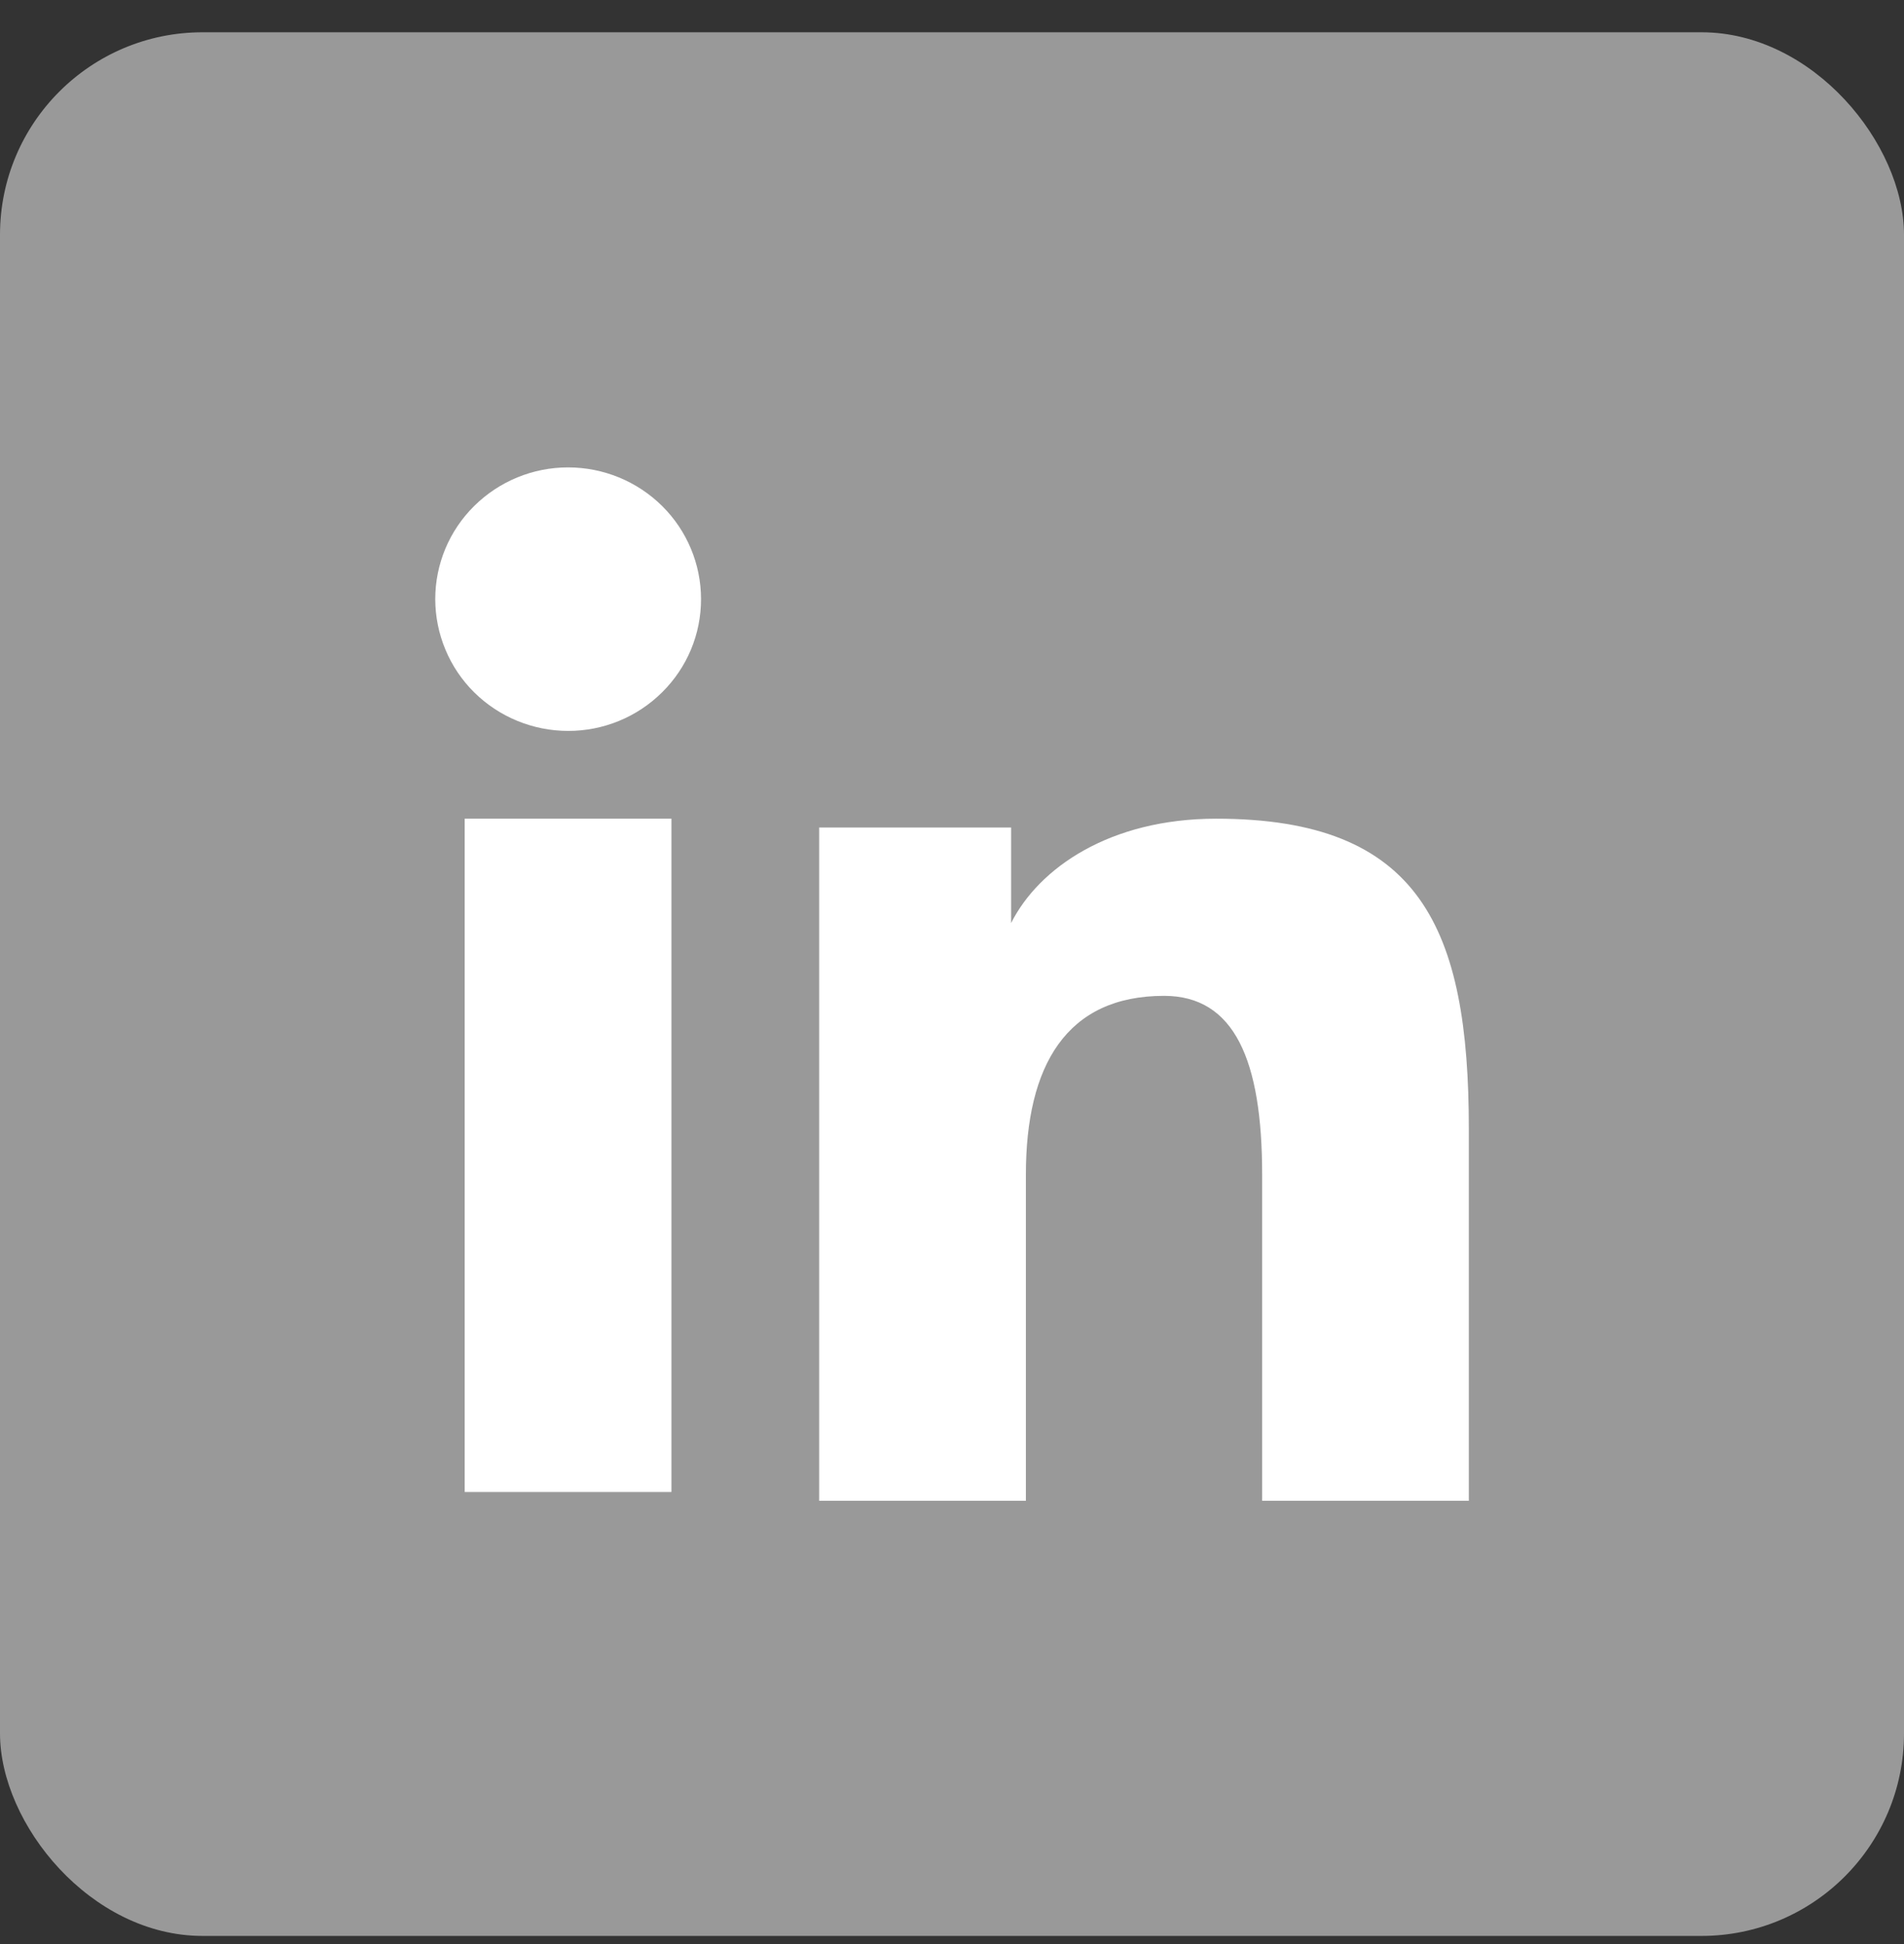 <svg width="47" height="48" viewBox="0 0 47 48" fill="none" xmlns="http://www.w3.org/2000/svg">
<rect x="0" y="0" width="47" height="48" fill="#333333" stroke="none"/>
<rect y="0.797" width="47" height="47" rx="5" fill="white" fill-opacity="0.5"/>
<path fill-rule="evenodd" clip-rule="evenodd" d="M20.221 20.43H24.959V22.79C25.642 21.433 27.392 20.213 30.021 20.213C35.062 20.213 36.258 22.915 36.258 27.873V37.054H31.156V29.002C31.156 26.179 30.473 24.587 28.735 24.587C26.326 24.587 25.324 26.302 25.324 29V37.054H20.221V20.43ZM11.471 36.837H16.574V20.213H11.471V36.837ZM17.305 14.793C17.305 15.221 17.221 15.644 17.056 16.039C16.891 16.433 16.649 16.791 16.345 17.092C15.728 17.705 14.893 18.048 14.023 18.046C13.155 18.045 12.321 17.703 11.704 17.093C11.4 16.791 11.159 16.433 10.995 16.038C10.83 15.644 10.745 15.22 10.744 14.793C10.744 13.929 11.089 13.102 11.705 12.493C12.322 11.882 13.155 11.539 14.024 11.54C14.894 11.54 15.728 11.883 16.345 12.493C16.959 13.102 17.305 13.929 17.305 14.793Z" fill="white"/>
</svg>
